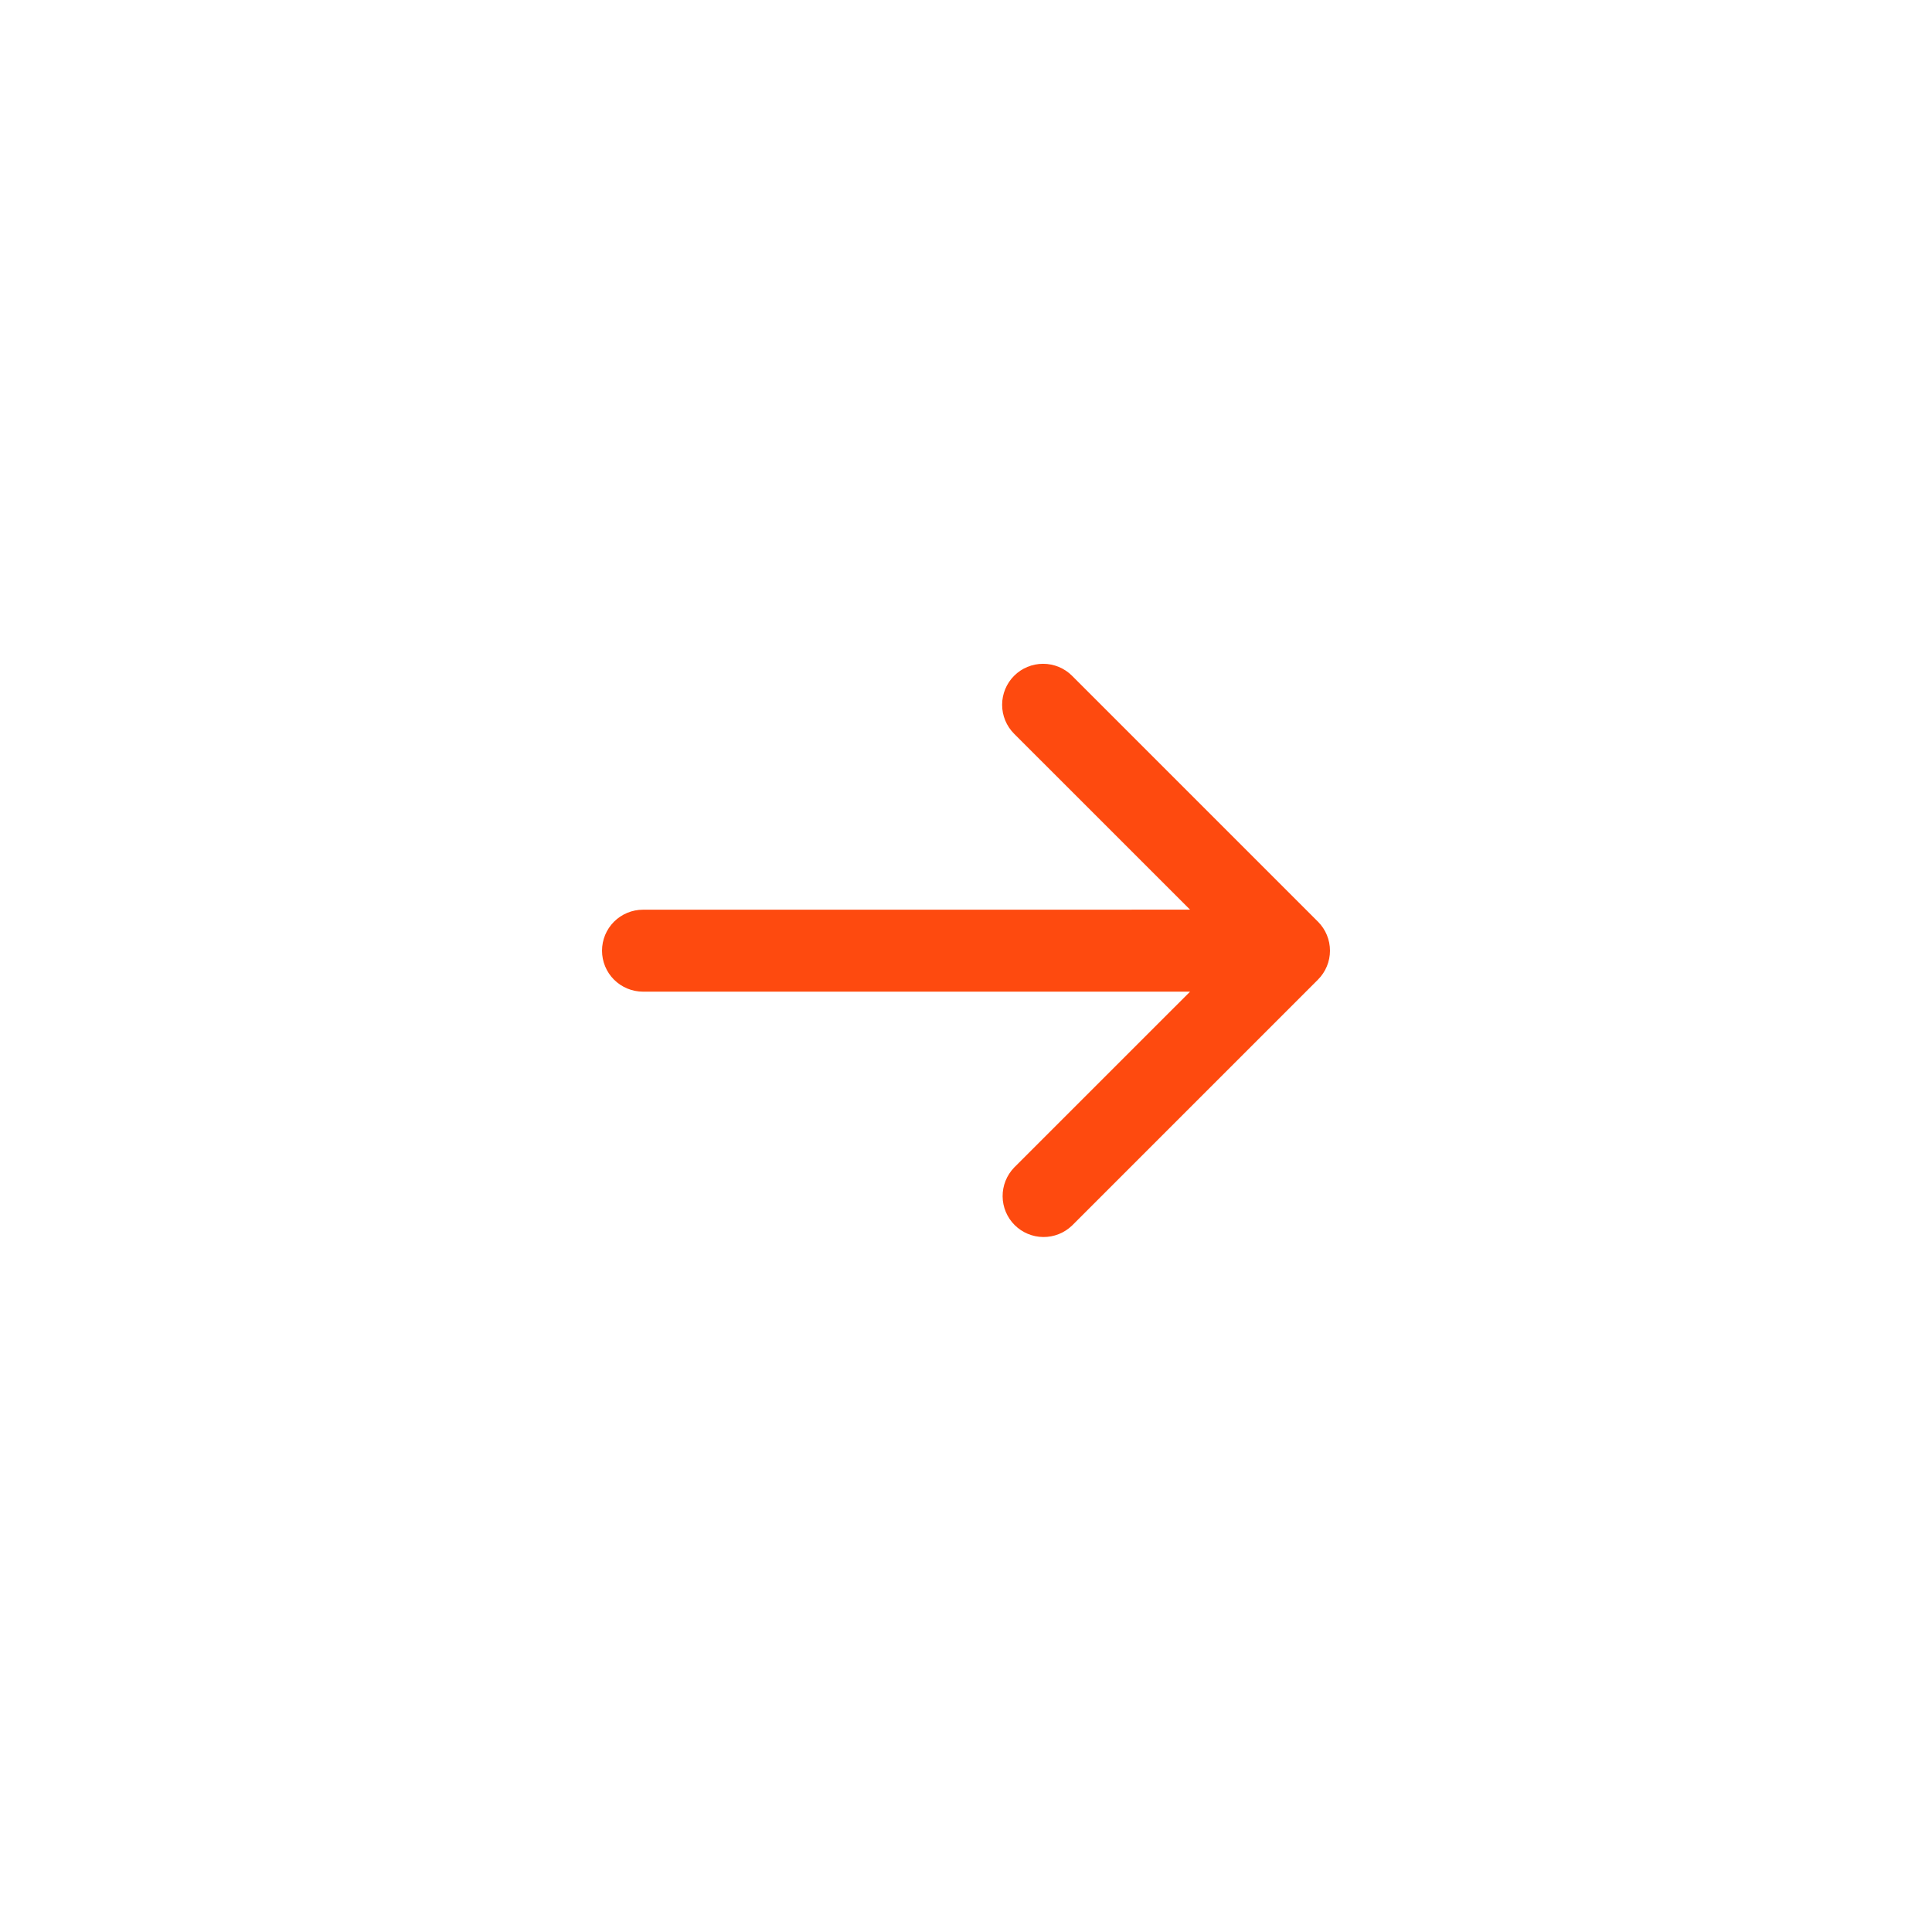 <svg width="43" height="43" viewBox="0 0 43 43" fill="none" xmlns="http://www.w3.org/2000/svg">
<g filter="url(#filter0_d_0_579)">
<circle cx="21.5" cy="21.5" r="21.5" fill="white"/>
</g>
<path d="M22.571 15.041C22.742 14.87 22.974 14.774 23.216 14.774C23.458 14.774 23.69 14.87 23.861 15.041L29.334 20.514C29.505 20.685 29.601 20.917 29.601 21.159C29.601 21.4 29.505 21.632 29.334 21.803L23.861 27.276C23.689 27.442 23.459 27.534 23.22 27.532C22.98 27.53 22.752 27.434 22.582 27.265C22.413 27.096 22.317 26.867 22.315 26.628C22.313 26.389 22.405 26.159 22.571 25.986L26.487 22.071L14.311 22.071C14.069 22.071 13.838 21.975 13.666 21.804C13.495 21.633 13.399 21.401 13.399 21.159C13.399 20.917 13.495 20.685 13.666 20.514C13.838 20.343 14.069 20.247 14.311 20.247L26.487 20.246L22.571 16.331C22.4 16.16 22.304 15.928 22.304 15.686C22.304 15.444 22.4 15.212 22.571 15.041Z" fill="#FE4A0F"/>
<defs>
<filter id="filter0_d_0_579" x="-10.118" y="-6.071" width="63.236" height="63.236" filterUnits="userSpaceOnUse" color-interpolation-filters="sRGB">
<feFlood flood-opacity="0" result="BackgroundImageFix"/>
<feColorMatrix in="SourceAlpha" type="matrix" values="0 0 0 0 0 0 0 0 0 0 0 0 0 0 0 0 0 0 127 0" result="hardAlpha"/>
<feOffset dy="4"/>
<feGaussianBlur stdDeviation="5"/>
<feComposite in2="hardAlpha" operator="out"/>
<feColorMatrix type="matrix" values="0 0 0 0 0 0 0 0 0 0 0 0 0 0 0 0 0 0 0.1 0"/>
<feBlend mode="normal" in2="BackgroundImageFix" result="effect1_dropShadow_0_579"/>
<feBlend mode="normal" in="SourceGraphic" in2="effect1_dropShadow_0_579" result="shape"/>
</filter>
</defs>
</svg>
